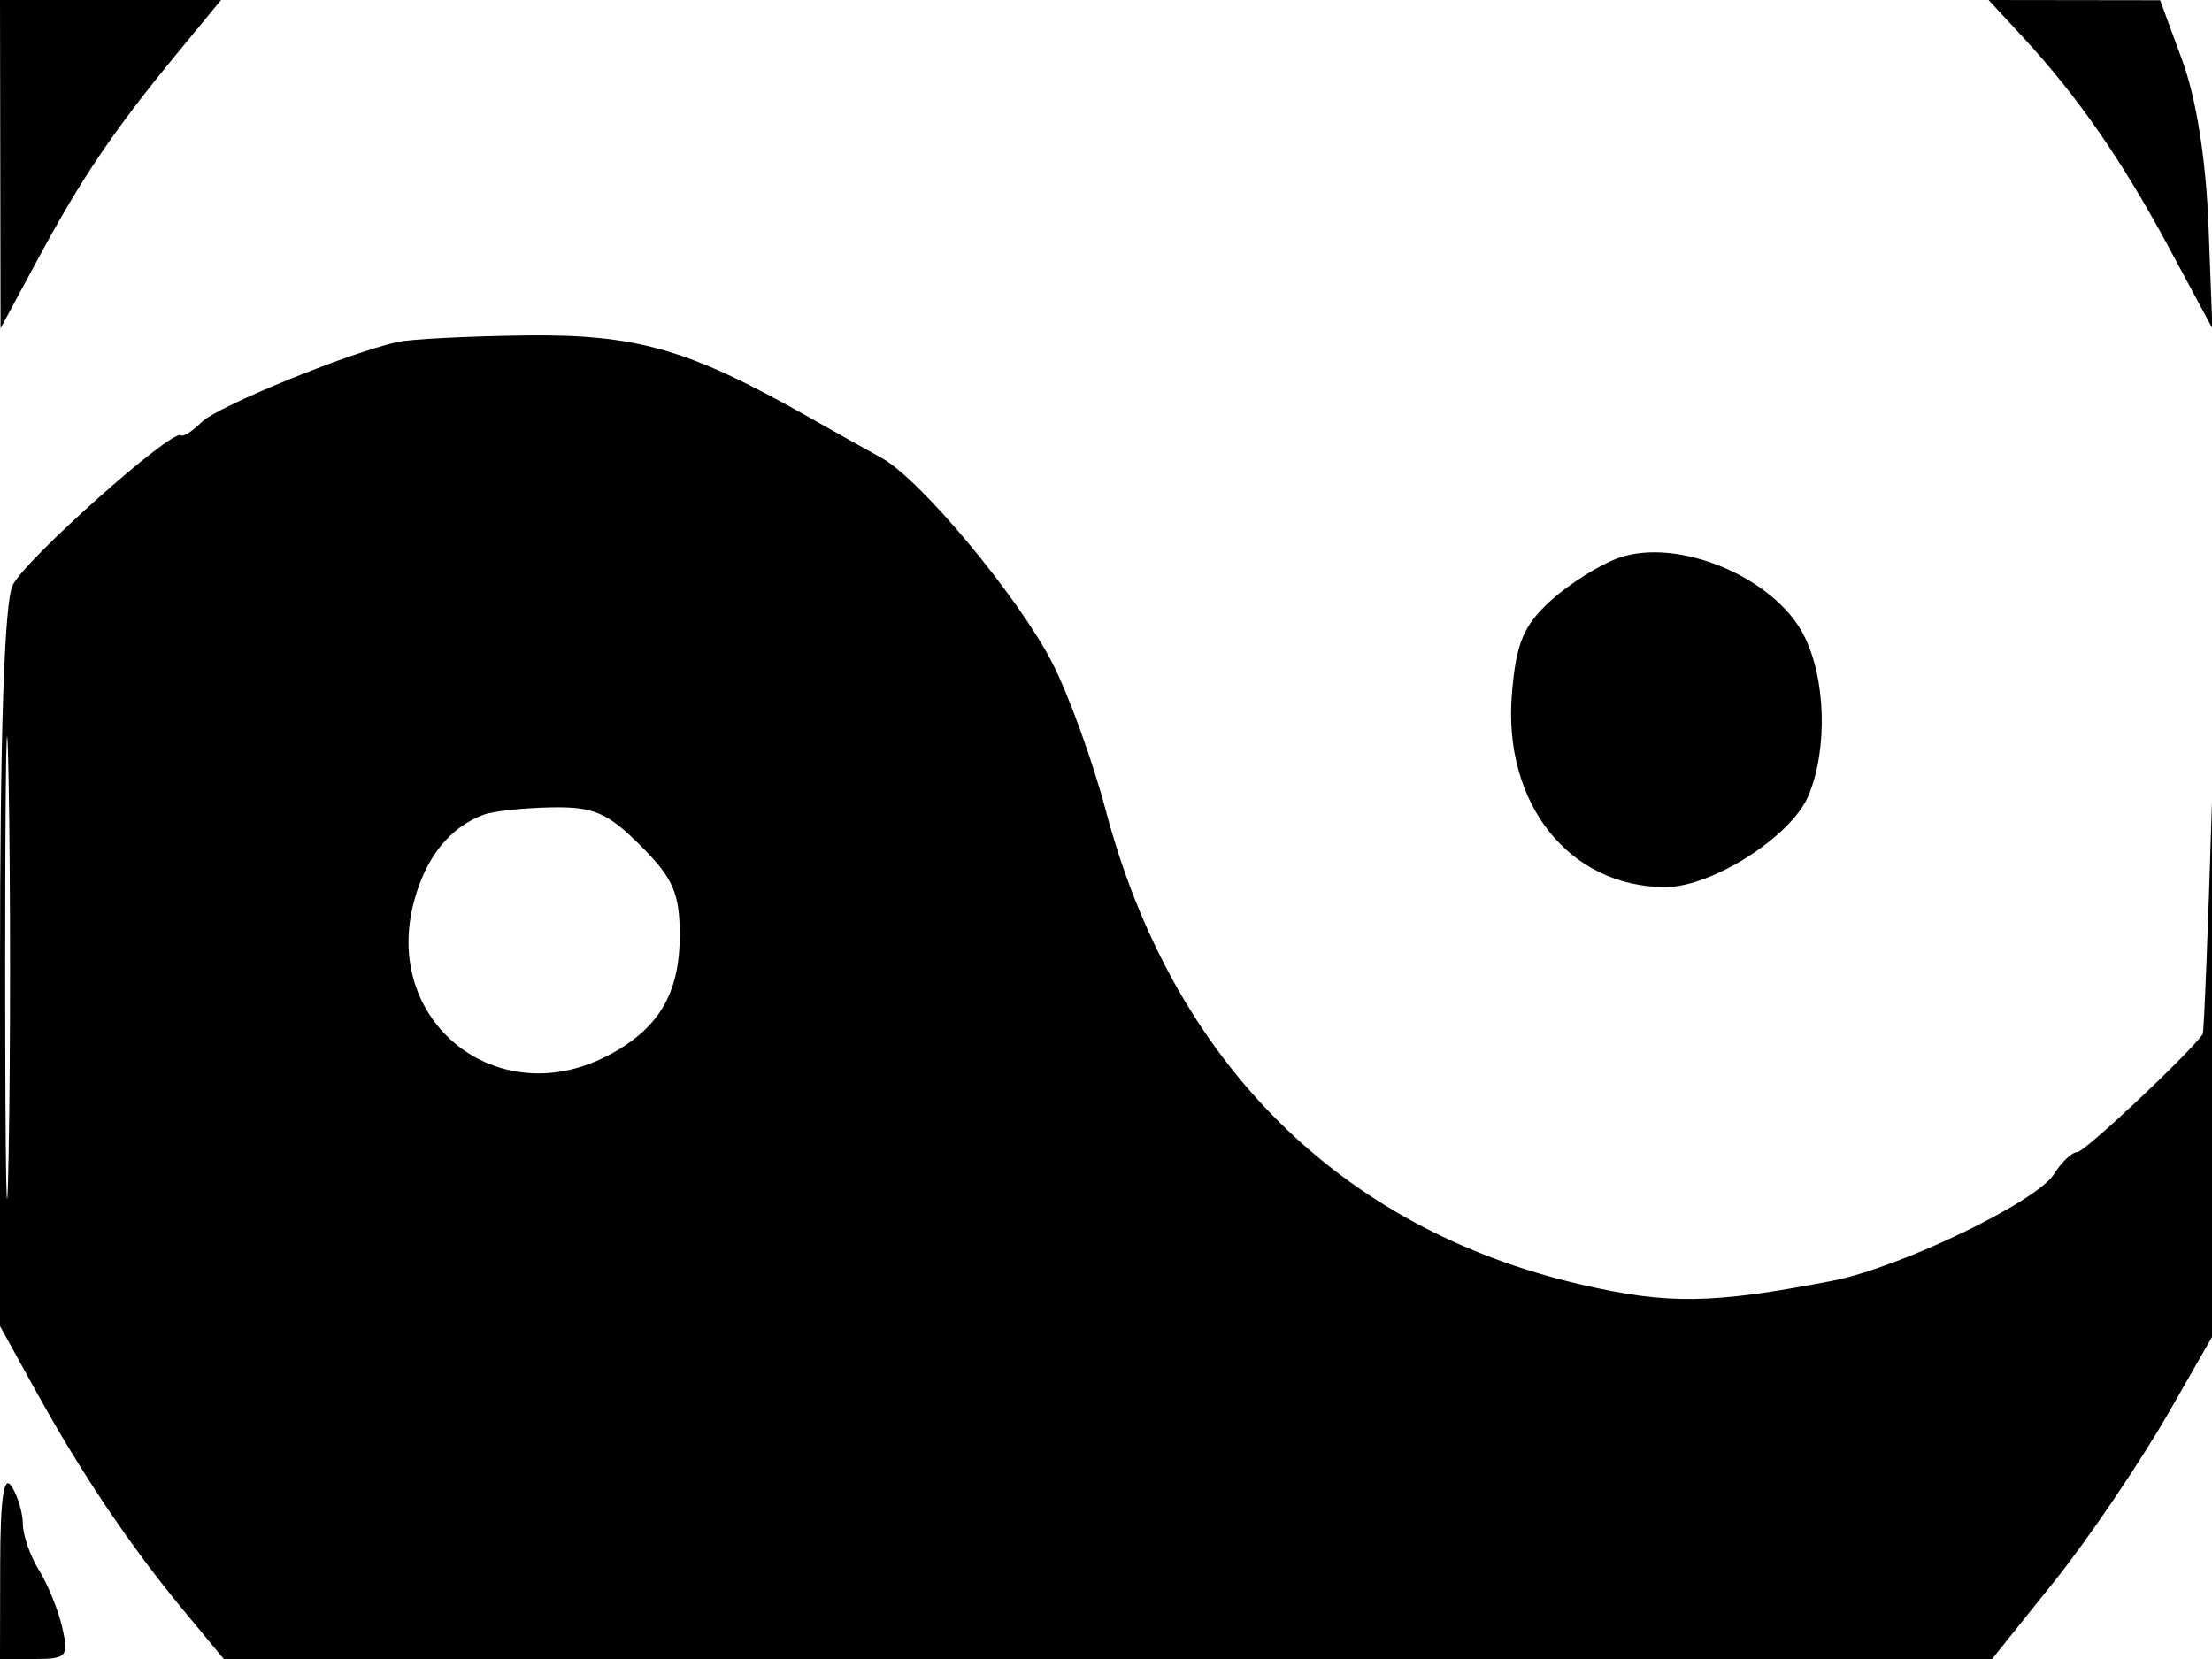 <svg xmlns="http://www.w3.org/2000/svg" width="192" height="144" viewBox="0 0 192 144" version="1.1">
	<path d="M 0.023 14.250 L 0.045 28.500 3.292 22.479 C 7.078 15.456, 9.882 11.309, 15.278 4.750 L 19.186 0 9.593 0 L 0 0 0.023 14.250 M 175.613 3.250 C 180.323 8.344, 184.183 13.911, 188.267 21.500 L 192.034 28.500 191.694 19.500 C 191.480 13.868, 190.632 8.539, 189.426 5.260 L 187.500 0.020 180.054 0.010 L 172.608 0 175.613 3.250 M 34.500 29.684 C 30.130 30.670, 18.865 35.278, 17.510 36.633 C 16.719 37.424, 15.904 37.943, 15.699 37.786 C 14.934 37.199, 2.154 48.589, 1.098 50.797 C 0.374 52.312, 0 63.646, 0 84.101 L 0 115.108 3.148 120.804 C 7.066 127.893, 11.334 134.232, 15.904 139.750 L 19.424 144 96.169 144 L 172.914 144 178.322 137.250 C 181.297 133.537, 185.816 126.856, 188.365 122.402 L 193 114.303 192.792 82.402 C 192.595 52.026, 192.556 51.433, 191.988 70 C 191.659 80.725, 191.303 89.622, 191.195 89.771 C 189.894 91.580, 180.937 100, 180.314 100 C 179.856 100, 178.946 100.856, 178.293 101.903 C 176.777 104.330, 164.878 110.055, 159 111.186 C 148.550 113.197, 144.787 113.249, 137.183 111.487 C 116.283 106.643, 101.762 92.141, 95.976 70.332 C 94.833 66.024, 92.737 60.250, 91.318 57.500 C 88.361 51.769, 79.914 41.628, 76.543 39.762 C 75.288 39.068, 72.291 37.387, 69.881 36.026 C 59.723 30.288, 55.168 28.994, 45.580 29.116 C 40.586 29.180, 35.600 29.435, 34.500 29.684 M 140.500 48.427 C 138.850 49.011, 136.191 50.685, 134.590 52.146 C 132.233 54.300, 131.595 55.833, 131.231 60.228 C 130.442 69.743, 136.211 77, 144.563 77 C 148.615 77, 155.518 72.578, 156.981 69.046 C 158.668 64.972, 158.477 58.823, 156.547 55.090 C 153.954 50.076, 145.620 46.616, 140.500 48.427 M 0.447 84 C 0.447 101.875, 0.582 109.188, 0.748 100.250 C 0.914 91.312, 0.914 76.687, 0.748 67.750 C 0.582 58.813, 0.447 66.125, 0.447 84 M 42 70.709 C 39.060 71.790, 36.976 74.374, 35.940 78.224 C 33.135 88.638, 43.093 96.623, 52.693 91.659 C 57.146 89.356, 59 86.275, 59 81.177 C 59 77.533, 58.431 76.231, 55.600 73.400 C 52.733 70.533, 51.518 70.012, 47.850 70.079 C 45.458 70.122, 42.825 70.406, 42 70.709 M 0.015 135.750 L 0 144 3.019 144 C 5.801 144, 5.988 143.784, 5.400 141.250 C 5.049 139.738, 4.141 137.503, 3.381 136.285 C 2.621 135.067, 1.993 133.267, 1.985 132.285 C 1.976 131.303, 1.533 129.825, 1 129 C 0.331 127.964, 0.026 130.054, 0.015 135.750" stroke="none" fill="black" fill-rule="evenodd"/>
</svg>